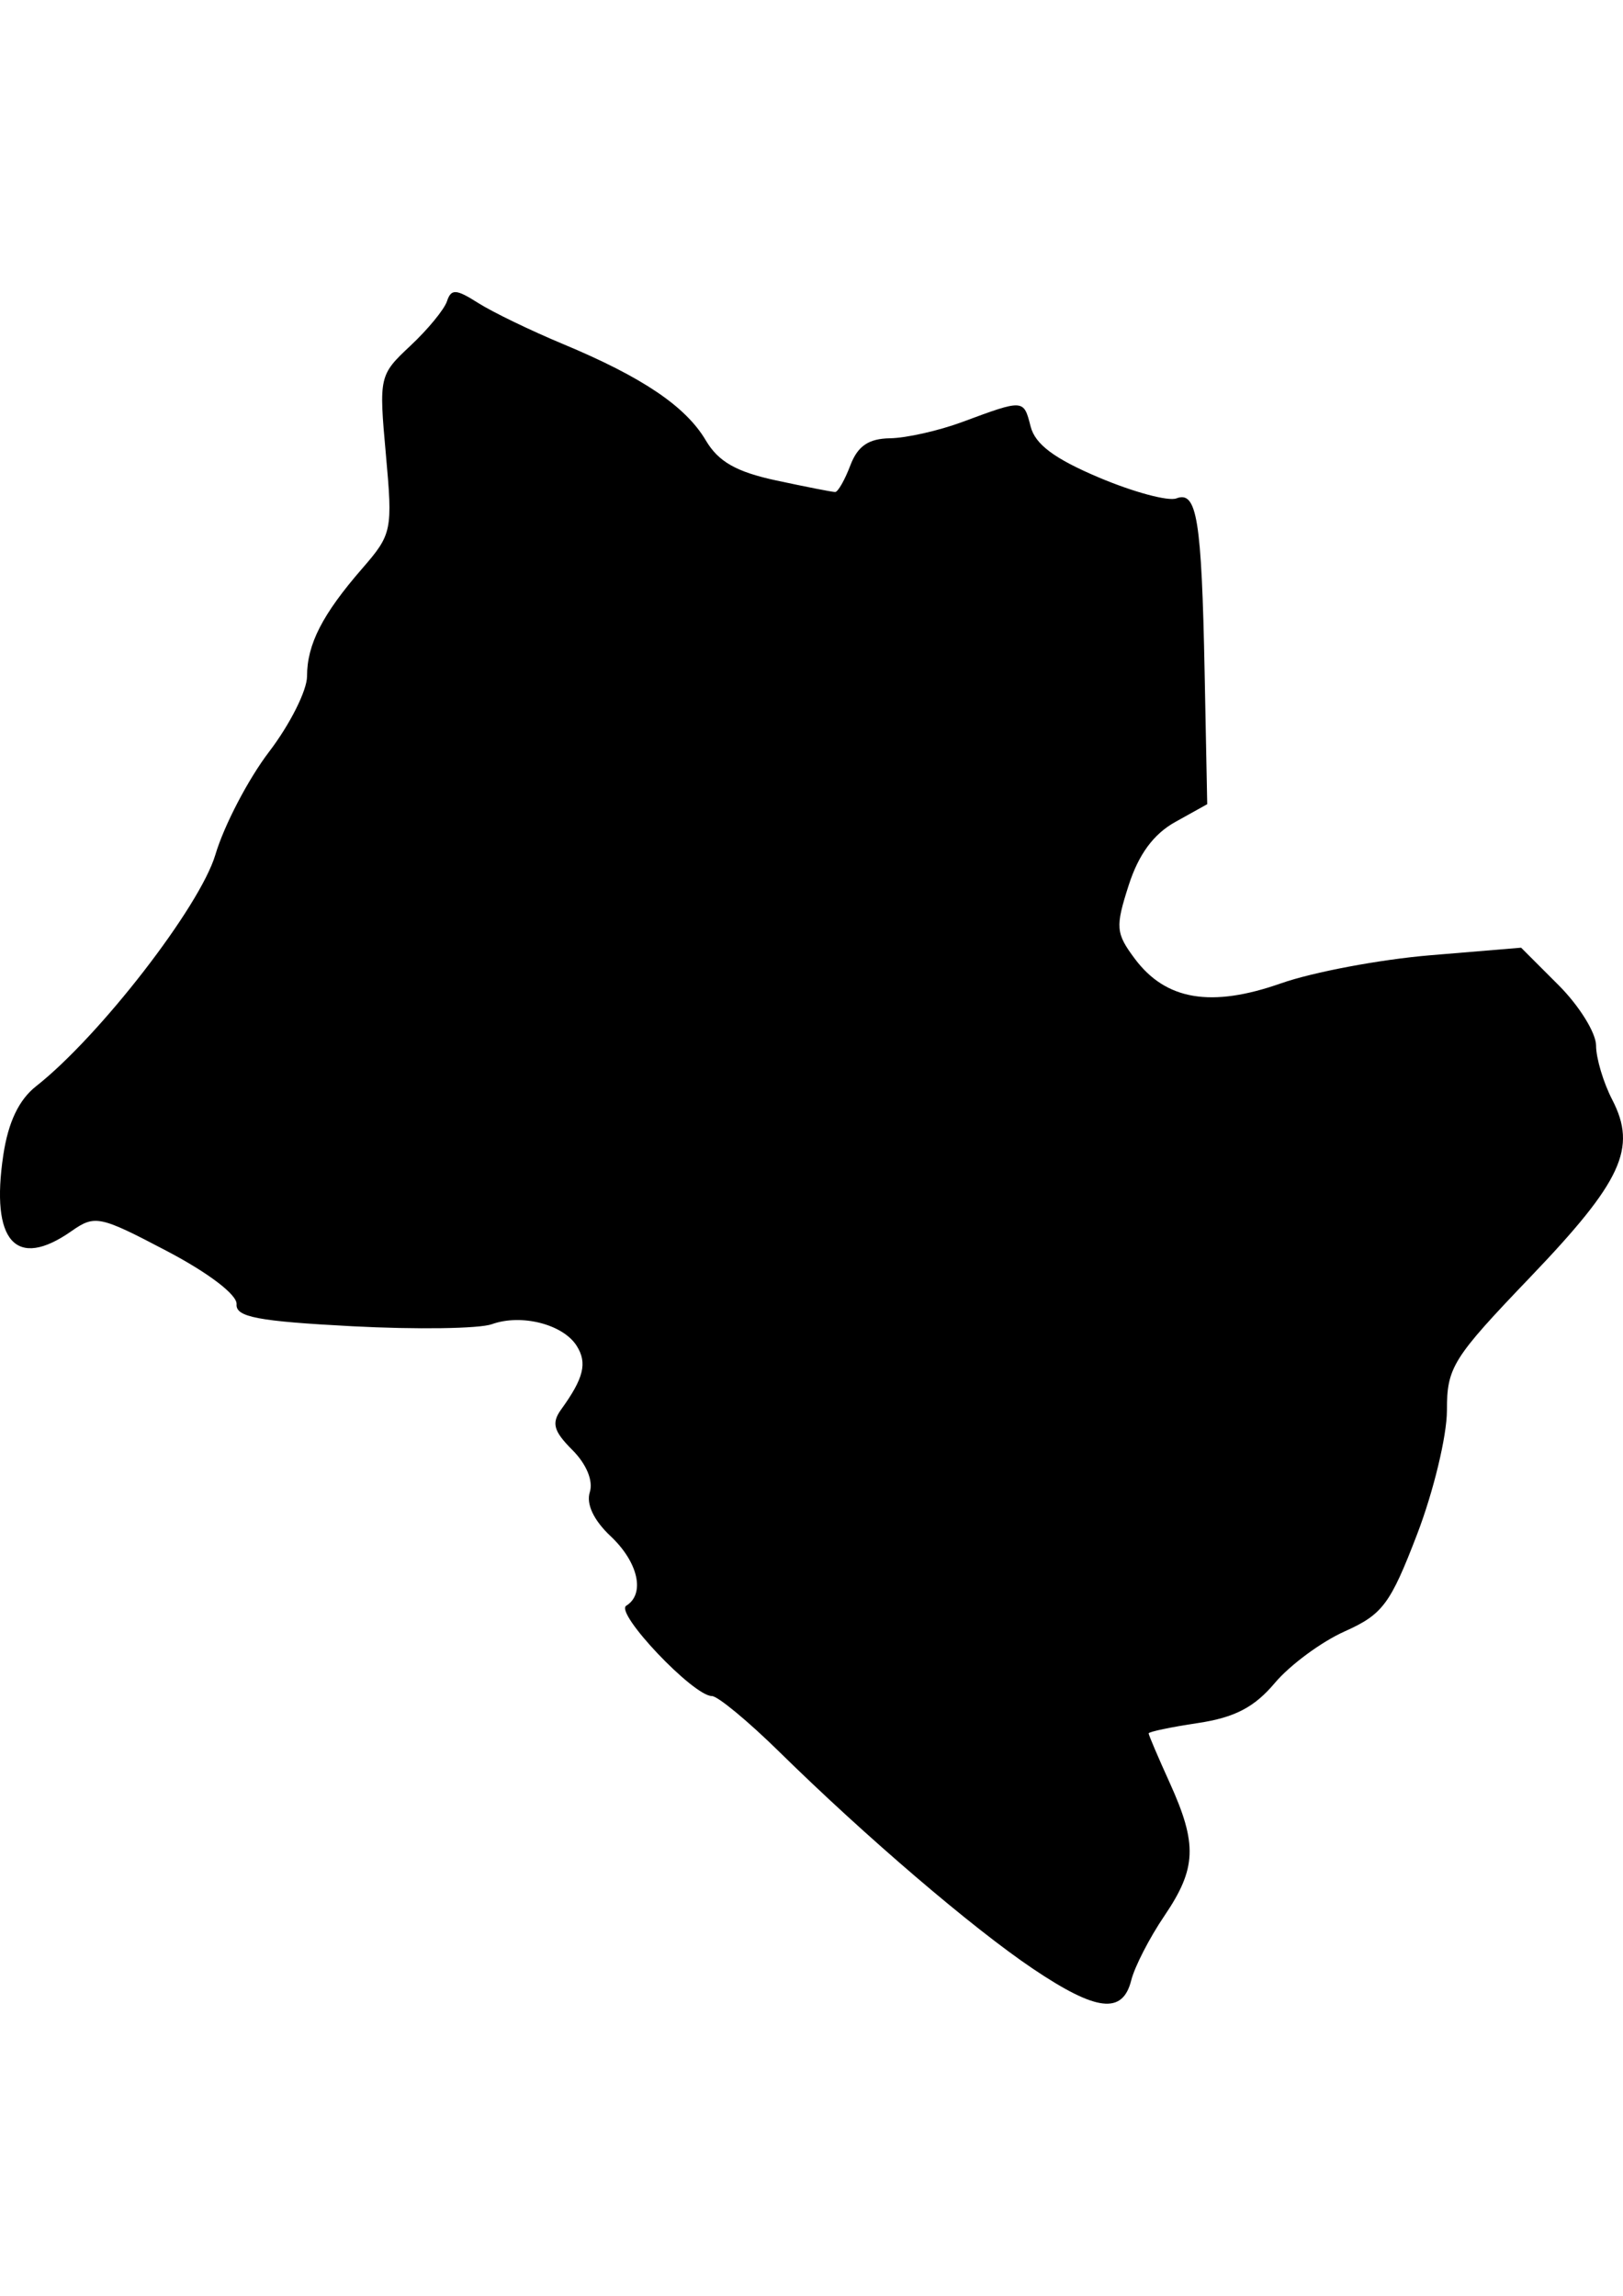<?xml version="1.0" encoding="UTF-8" standalone="no"?>
<!-- Created with Inkscape (http://www.inkscape.org/) -->

<svg
   width="210mm"
   height="297mm"
   viewBox="0 0 210 297"
   version="1.1"
   id="svg64"
   inkscape:version="1.1.2 (b8e25be833, 2022-02-05)"
   sodipodi:docname="vector.svg"
   xmlns:inkscape="http://www.inkscape.org/namespaces/inkscape"
   xmlns:sodipodi="http://sodipodi.sourceforge.net/DTD/sodipodi-0.dtd"
   xmlns="http://www.w3.org/2000/svg"
   xmlns:svg="http://www.w3.org/2000/svg">
  <sodipodi:namedview
     id="namedview66"
     pagecolor="#ffffff"
     bordercolor="#666666"
     borderopacity="1.0"
     inkscape:pageshadow="2"
     inkscape:pageopacity="0.0"
     inkscape:pagecheckerboard="0"
     inkscape:document-units="mm"
     showgrid="false"
     inkscape:zoom="0.74029882"
     inkscape:cx="361.34057"
     inkscape:cy="561.93525"
     inkscape:window-width="1920"
     inkscape:window-height="1017"
     inkscape:window-x="-8"
     inkscape:window-y="-8"
     inkscape:window-maximized="1"
     inkscape:current-layer="layer1" />
  <defs
     id="defs61" />
  <g
     inkscape:label="Capa 1"
     inkscape:groupmode="layer"
     id="layer1">
    <path
       style="fill:#000000;stroke-width:1.378"
       d="m 133.633,254.677 c -7.795,-5.246 -21.593,-17.044 -32.777,-28.029 -4.053,-3.98 -7.988,-7.237 -8.746,-7.237 -2.4,0 -12.593,-10.75 -11.08,-11.685 2.48,-1.533 1.555,-5.634 -2.03,-9.003 -2.178,-2.046 -3.173,-4.151 -2.686,-5.683 0.467,-1.468 -0.432,-3.638 -2.262,-5.468 -2.43,-2.43 -2.717,-3.473 -1.44,-5.24 2.925,-4.047 3.405,-6.008 2.01,-8.219 -1.766,-2.8 -7.159,-4.179 -10.974,-2.808 -1.627,0.586 -9.762,0.705 -18.078,0.267 -12.226,-0.645 -15.089,-1.192 -14.96,-2.853 0.091,-1.21 -3.609,-4.035 -9.007,-6.871 -8.723,-4.583 -9.32,-4.707 -12.368,-2.573 -7.181,5.03 -10.484,1.335 -8.807,-9.851 0.639,-4.259 2.018,-7.151 4.246,-8.904 8.211,-6.458 21.198,-23.231 23.195,-29.953 1.126,-3.792 4.255,-9.785 6.953,-13.319 2.698,-3.534 4.906,-7.927 4.906,-9.763 0,-4.131 1.985,-8.007 7.142,-13.943 3.853,-4.435 3.951,-4.912 3.057,-14.78 -0.909,-10.038 -0.861,-10.257 3.17,-14.026 2.252,-2.106 4.384,-4.699 4.737,-5.763 0.54,-1.628 1.176,-1.595 4.018,0.212 1.856,1.181 6.787,3.568 10.957,5.306 10.308,4.296 15.911,8.073 18.514,12.479 1.633,2.764 3.943,4.077 9.134,5.19 3.821,0.819 7.243,1.491 7.603,1.491 0.36,0 1.245,-1.551 1.966,-3.446 0.952,-2.506 2.354,-3.463 5.135,-3.507 2.104,-0.03 6.306,-0.98 9.338,-2.103 7.982,-2.958 7.95,-2.96 8.849,0.569 0.592,2.326 3.082,4.182 8.896,6.634 4.441,1.873 8.926,3.078 9.968,2.677 2.661,-1.021 3.263,2.683 3.653,22.469 l 0.337,17.091 -4.135,2.301 c -2.813,1.565 -4.741,4.186 -6.03,8.196 -1.736,5.401 -1.67,6.197 0.792,9.494 4.01,5.37 9.881,6.361 18.904,3.189 4.154,-1.46 12.848,-3.096 19.319,-3.635 l 11.766,-0.98 4.848,4.848 c 2.666,2.666 4.848,6.181 4.848,7.811 0,1.63 0.943,4.788 2.097,7.018 3.235,6.255 1.246,10.557 -10.602,22.931 -10.081,10.528 -10.792,11.665 -10.792,17.253 0,3.29 -1.741,10.514 -3.869,16.054 -3.459,9.007 -4.45,10.333 -9.361,12.532 -3.021,1.352 -7.09,4.358 -9.043,6.678 -2.64,3.137 -5.189,4.465 -9.936,5.177 -3.512,0.526 -6.386,1.129 -6.386,1.34 0,0.211 1.227,3.086 2.727,6.391 3.603,7.939 3.476,11.073 -0.694,17.219 -1.915,2.821 -3.843,6.57 -4.285,8.332 -1.114,4.439 -4.497,4.04 -12.738,-1.506 z"
       id="path1517" />
  </g>
</svg>
